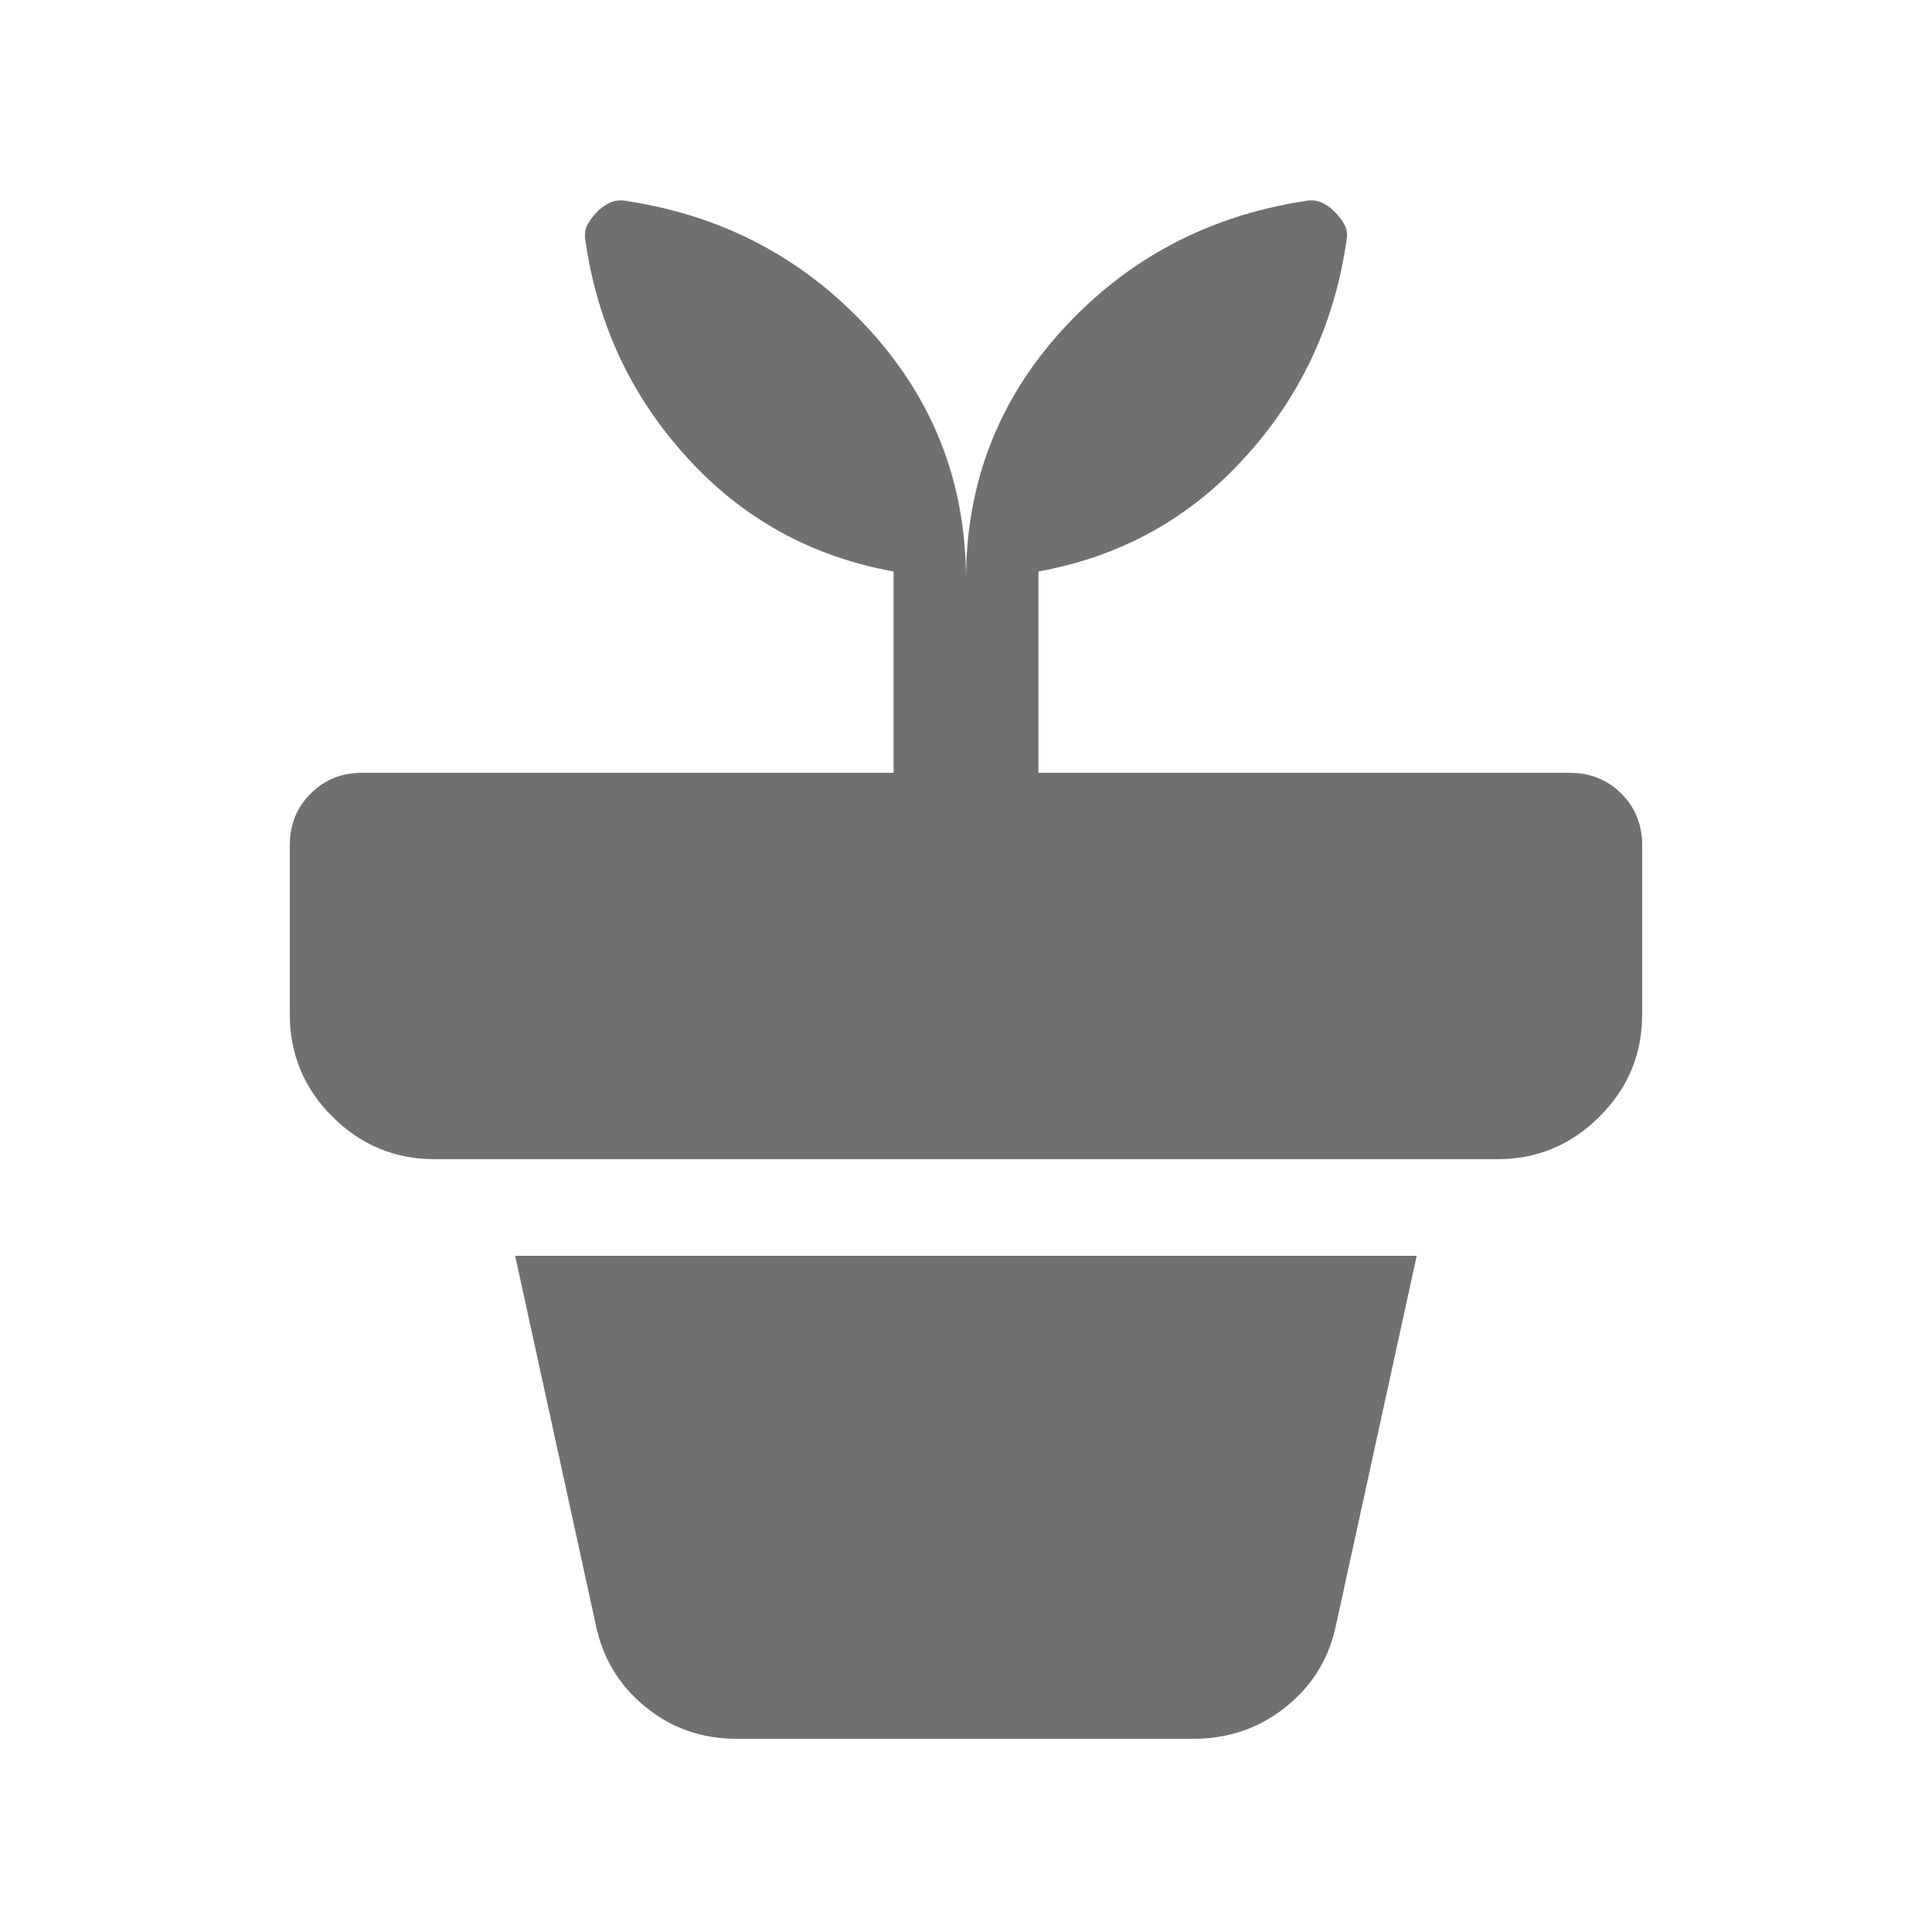 <svg width="14" height="14" viewBox="0 0 14 14" fill="none" xmlns="http://www.w3.org/2000/svg">
<path d="M5.337 12.6C5.084 12.6 4.863 12.522 4.674 12.366C4.484 12.211 4.365 12.011 4.316 11.768L3.733 9.1H10.266L9.683 11.768C9.634 12.011 9.514 12.211 9.321 12.366C9.129 12.522 8.904 12.6 8.648 12.6H5.337ZM7 4.2C7 3.503 7.233 2.899 7.701 2.387C8.169 1.876 8.752 1.566 9.45 1.458C9.495 1.448 9.535 1.451 9.571 1.465C9.607 1.48 9.639 1.502 9.668 1.531C9.698 1.56 9.722 1.592 9.741 1.626C9.761 1.66 9.766 1.701 9.756 1.75C9.668 2.352 9.423 2.875 9.019 3.317C8.616 3.76 8.118 4.034 7.525 4.141V5.6H11.375C11.523 5.6 11.648 5.65 11.749 5.751C11.849 5.851 11.9 5.976 11.9 6.125V7.35C11.9 7.638 11.797 7.886 11.591 8.091C11.386 8.297 11.138 8.4 10.85 8.4H3.15C2.861 8.4 2.614 8.297 2.408 8.091C2.202 7.886 2.1 7.638 2.1 7.35V6.125C2.1 5.976 2.15 5.851 2.251 5.751C2.351 5.65 2.476 5.6 2.625 5.6H6.475V4.141C5.882 4.034 5.383 3.76 4.98 3.317C4.576 2.875 4.331 2.352 4.243 1.75C4.234 1.701 4.239 1.66 4.258 1.626C4.277 1.592 4.302 1.56 4.331 1.531C4.36 1.502 4.393 1.48 4.428 1.465C4.464 1.451 4.505 1.448 4.55 1.458C5.247 1.566 5.83 1.876 6.298 2.387C6.766 2.899 7 3.503 7 4.2Z" fill="#707070"/>
</svg>
